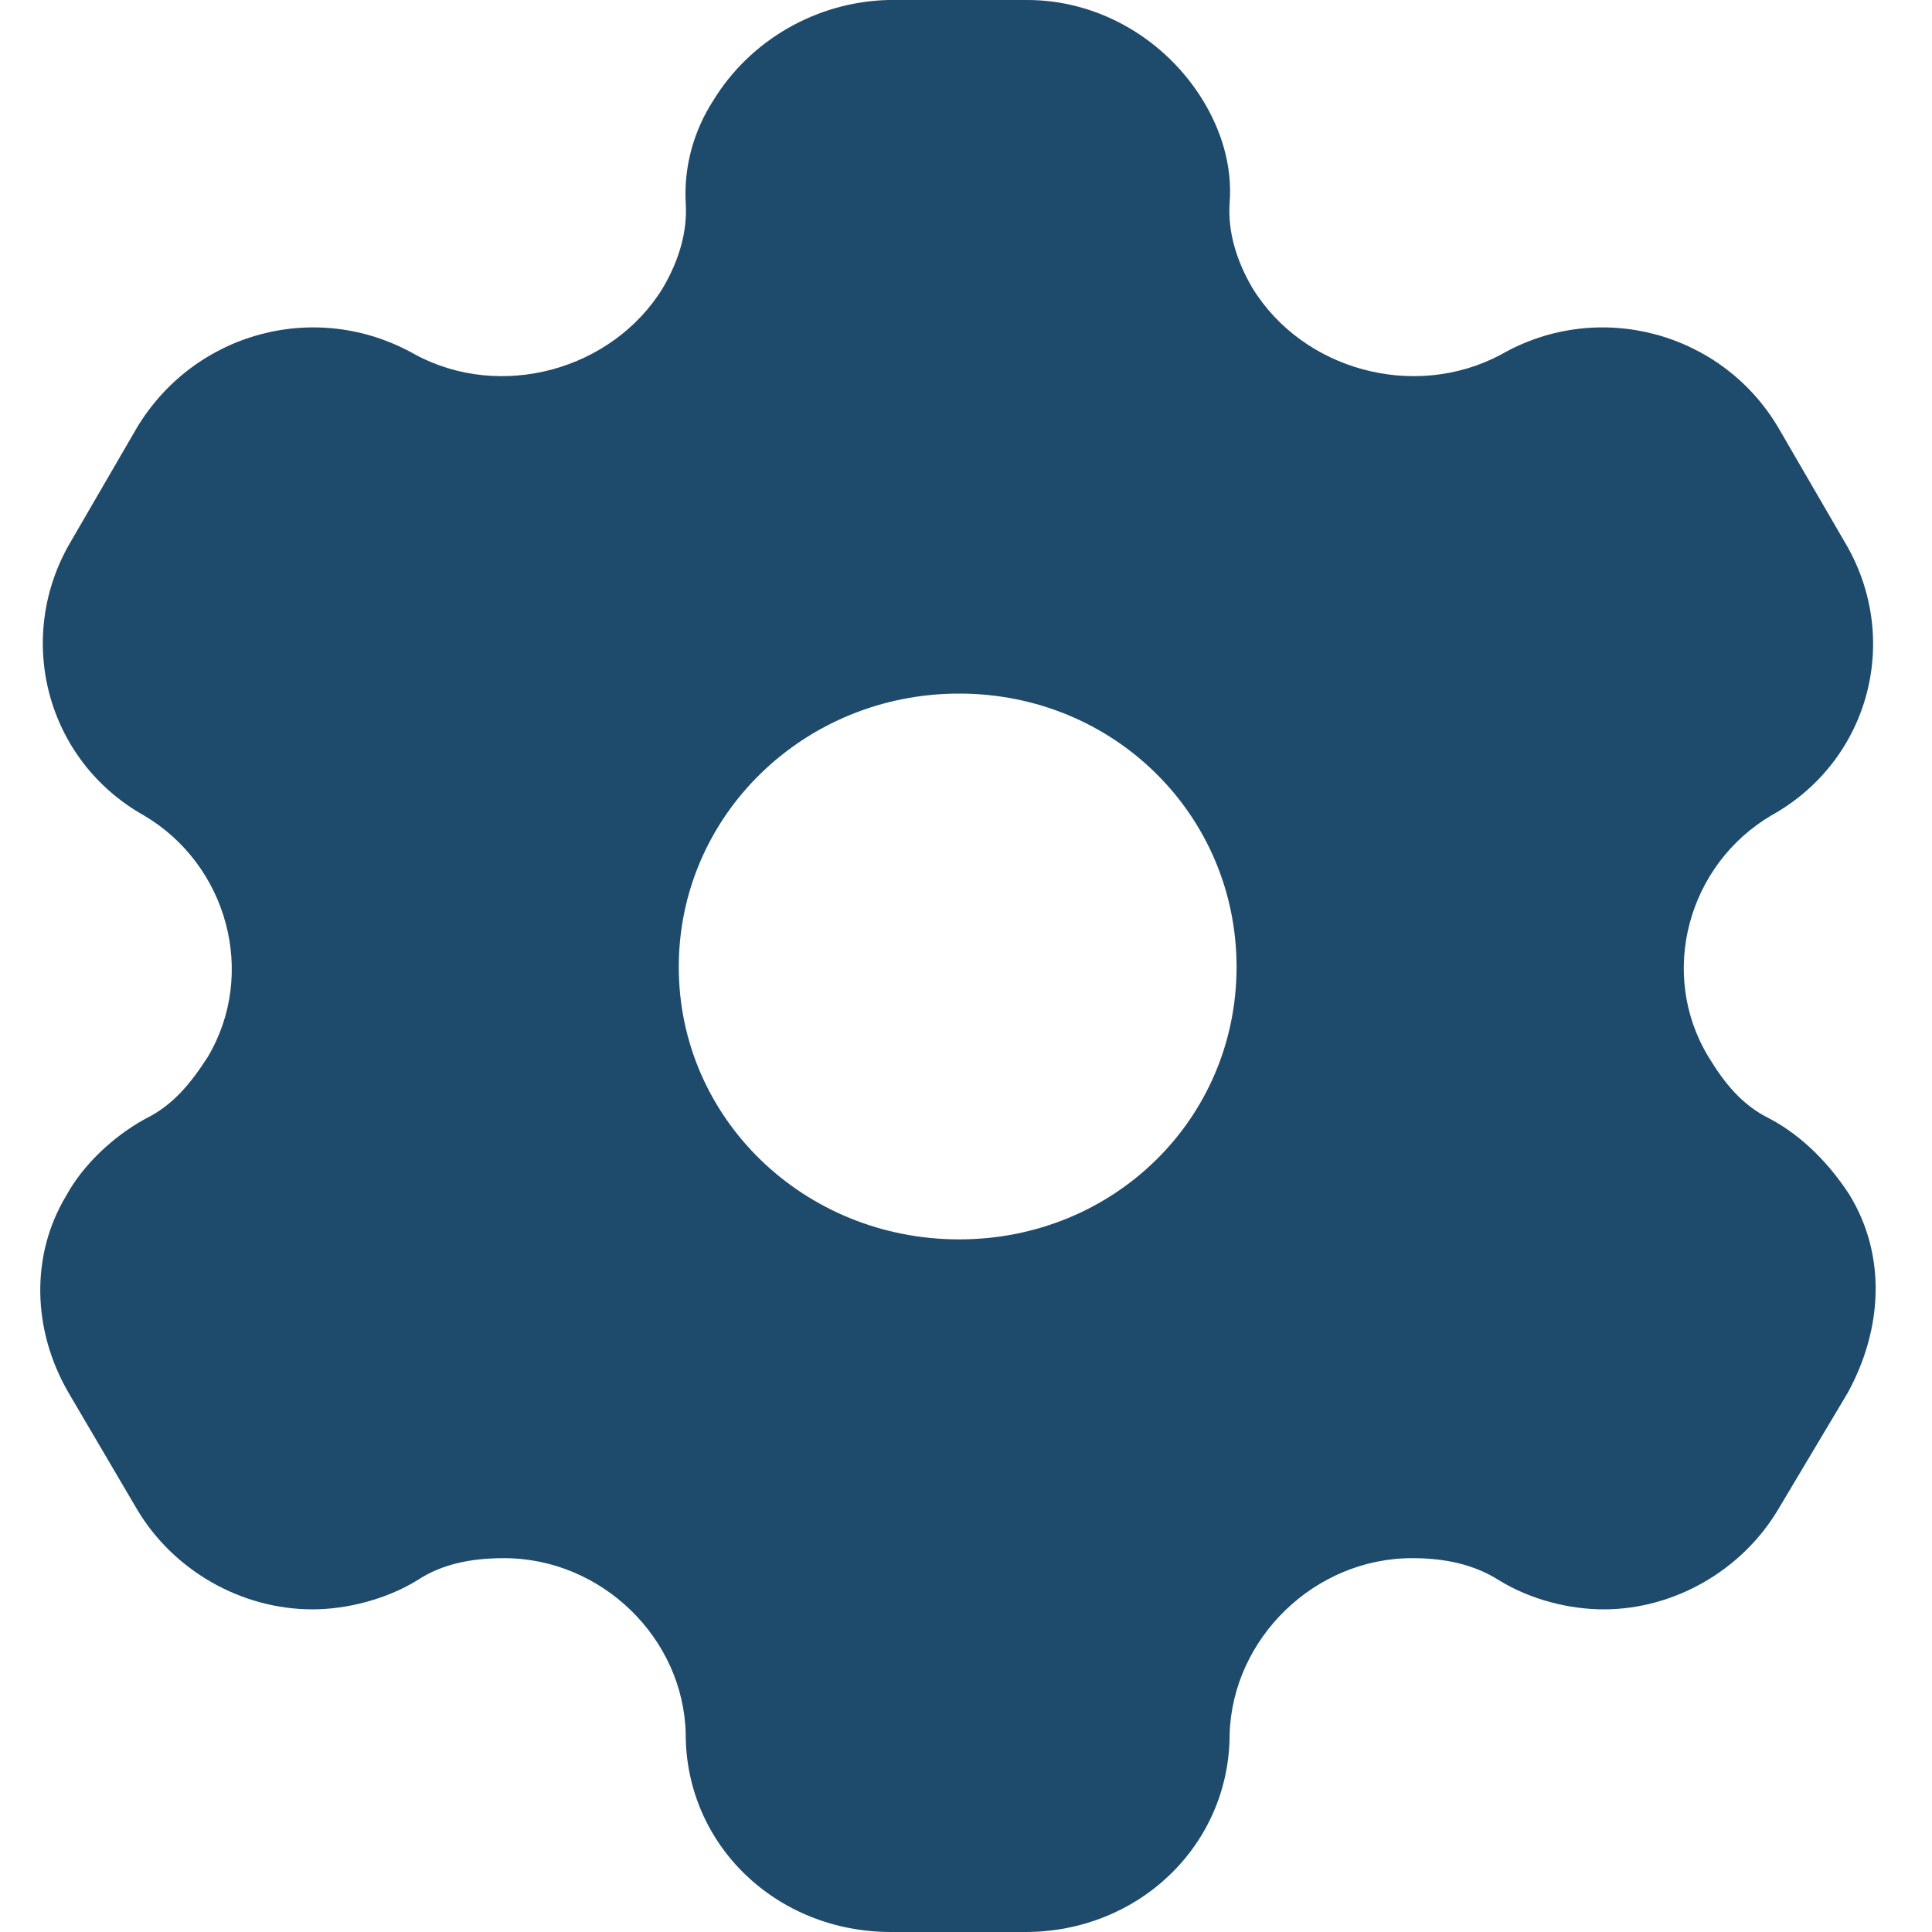 <svg width="24" height="24" viewBox="0 0 24 24" fill="none" xmlns="http://www.w3.org/2000/svg">
<path d="M12.761 0C13.668 0 14.49 0.504 14.944 1.248C15.164 1.608 15.312 2.052 15.275 2.52C15.25 2.88 15.361 3.24 15.557 3.576C16.182 4.596 17.568 4.98 18.647 4.404C19.861 3.708 21.394 4.128 22.093 5.316L22.915 6.732C23.626 7.92 23.234 9.444 22.007 10.128C20.965 10.74 20.597 12.096 21.223 13.128C21.419 13.452 21.639 13.728 21.983 13.896C22.412 14.124 22.743 14.484 22.976 14.844C23.43 15.588 23.393 16.5 22.952 17.304L22.093 18.744C21.639 19.512 20.793 19.992 19.923 19.992C19.493 19.992 19.015 19.872 18.623 19.632C18.304 19.428 17.936 19.356 17.543 19.356C16.329 19.356 15.312 20.352 15.275 21.54C15.275 22.92 14.146 24 12.736 24H11.068C9.646 24 8.518 22.92 8.518 21.54C8.493 20.352 7.475 19.356 6.261 19.356C5.856 19.356 5.488 19.428 5.182 19.632C4.789 19.872 4.299 19.992 3.882 19.992C2.999 19.992 2.153 19.512 1.699 18.744L0.853 17.304C0.399 16.524 0.375 15.588 0.828 14.844C1.025 14.484 1.392 14.124 1.809 13.896C2.153 13.728 2.373 13.452 2.582 13.128C3.195 12.096 2.827 10.74 1.785 10.128C0.571 9.444 0.178 7.92 0.877 6.732L1.699 5.316C2.41 4.128 3.931 3.708 5.157 4.404C6.224 4.98 7.61 4.596 8.235 3.576C8.432 3.24 8.542 2.88 8.518 2.52C8.493 2.052 8.628 1.608 8.861 1.248C9.315 0.504 10.136 0.024 11.031 0H12.761ZM11.915 8.616C9.989 8.616 8.432 10.128 8.432 12.012C8.432 13.896 9.989 15.396 11.915 15.396C13.84 15.396 15.361 13.896 15.361 12.012C15.361 10.128 13.84 8.616 11.915 8.616Z" fill="#1E4B6C"/>
</svg>
